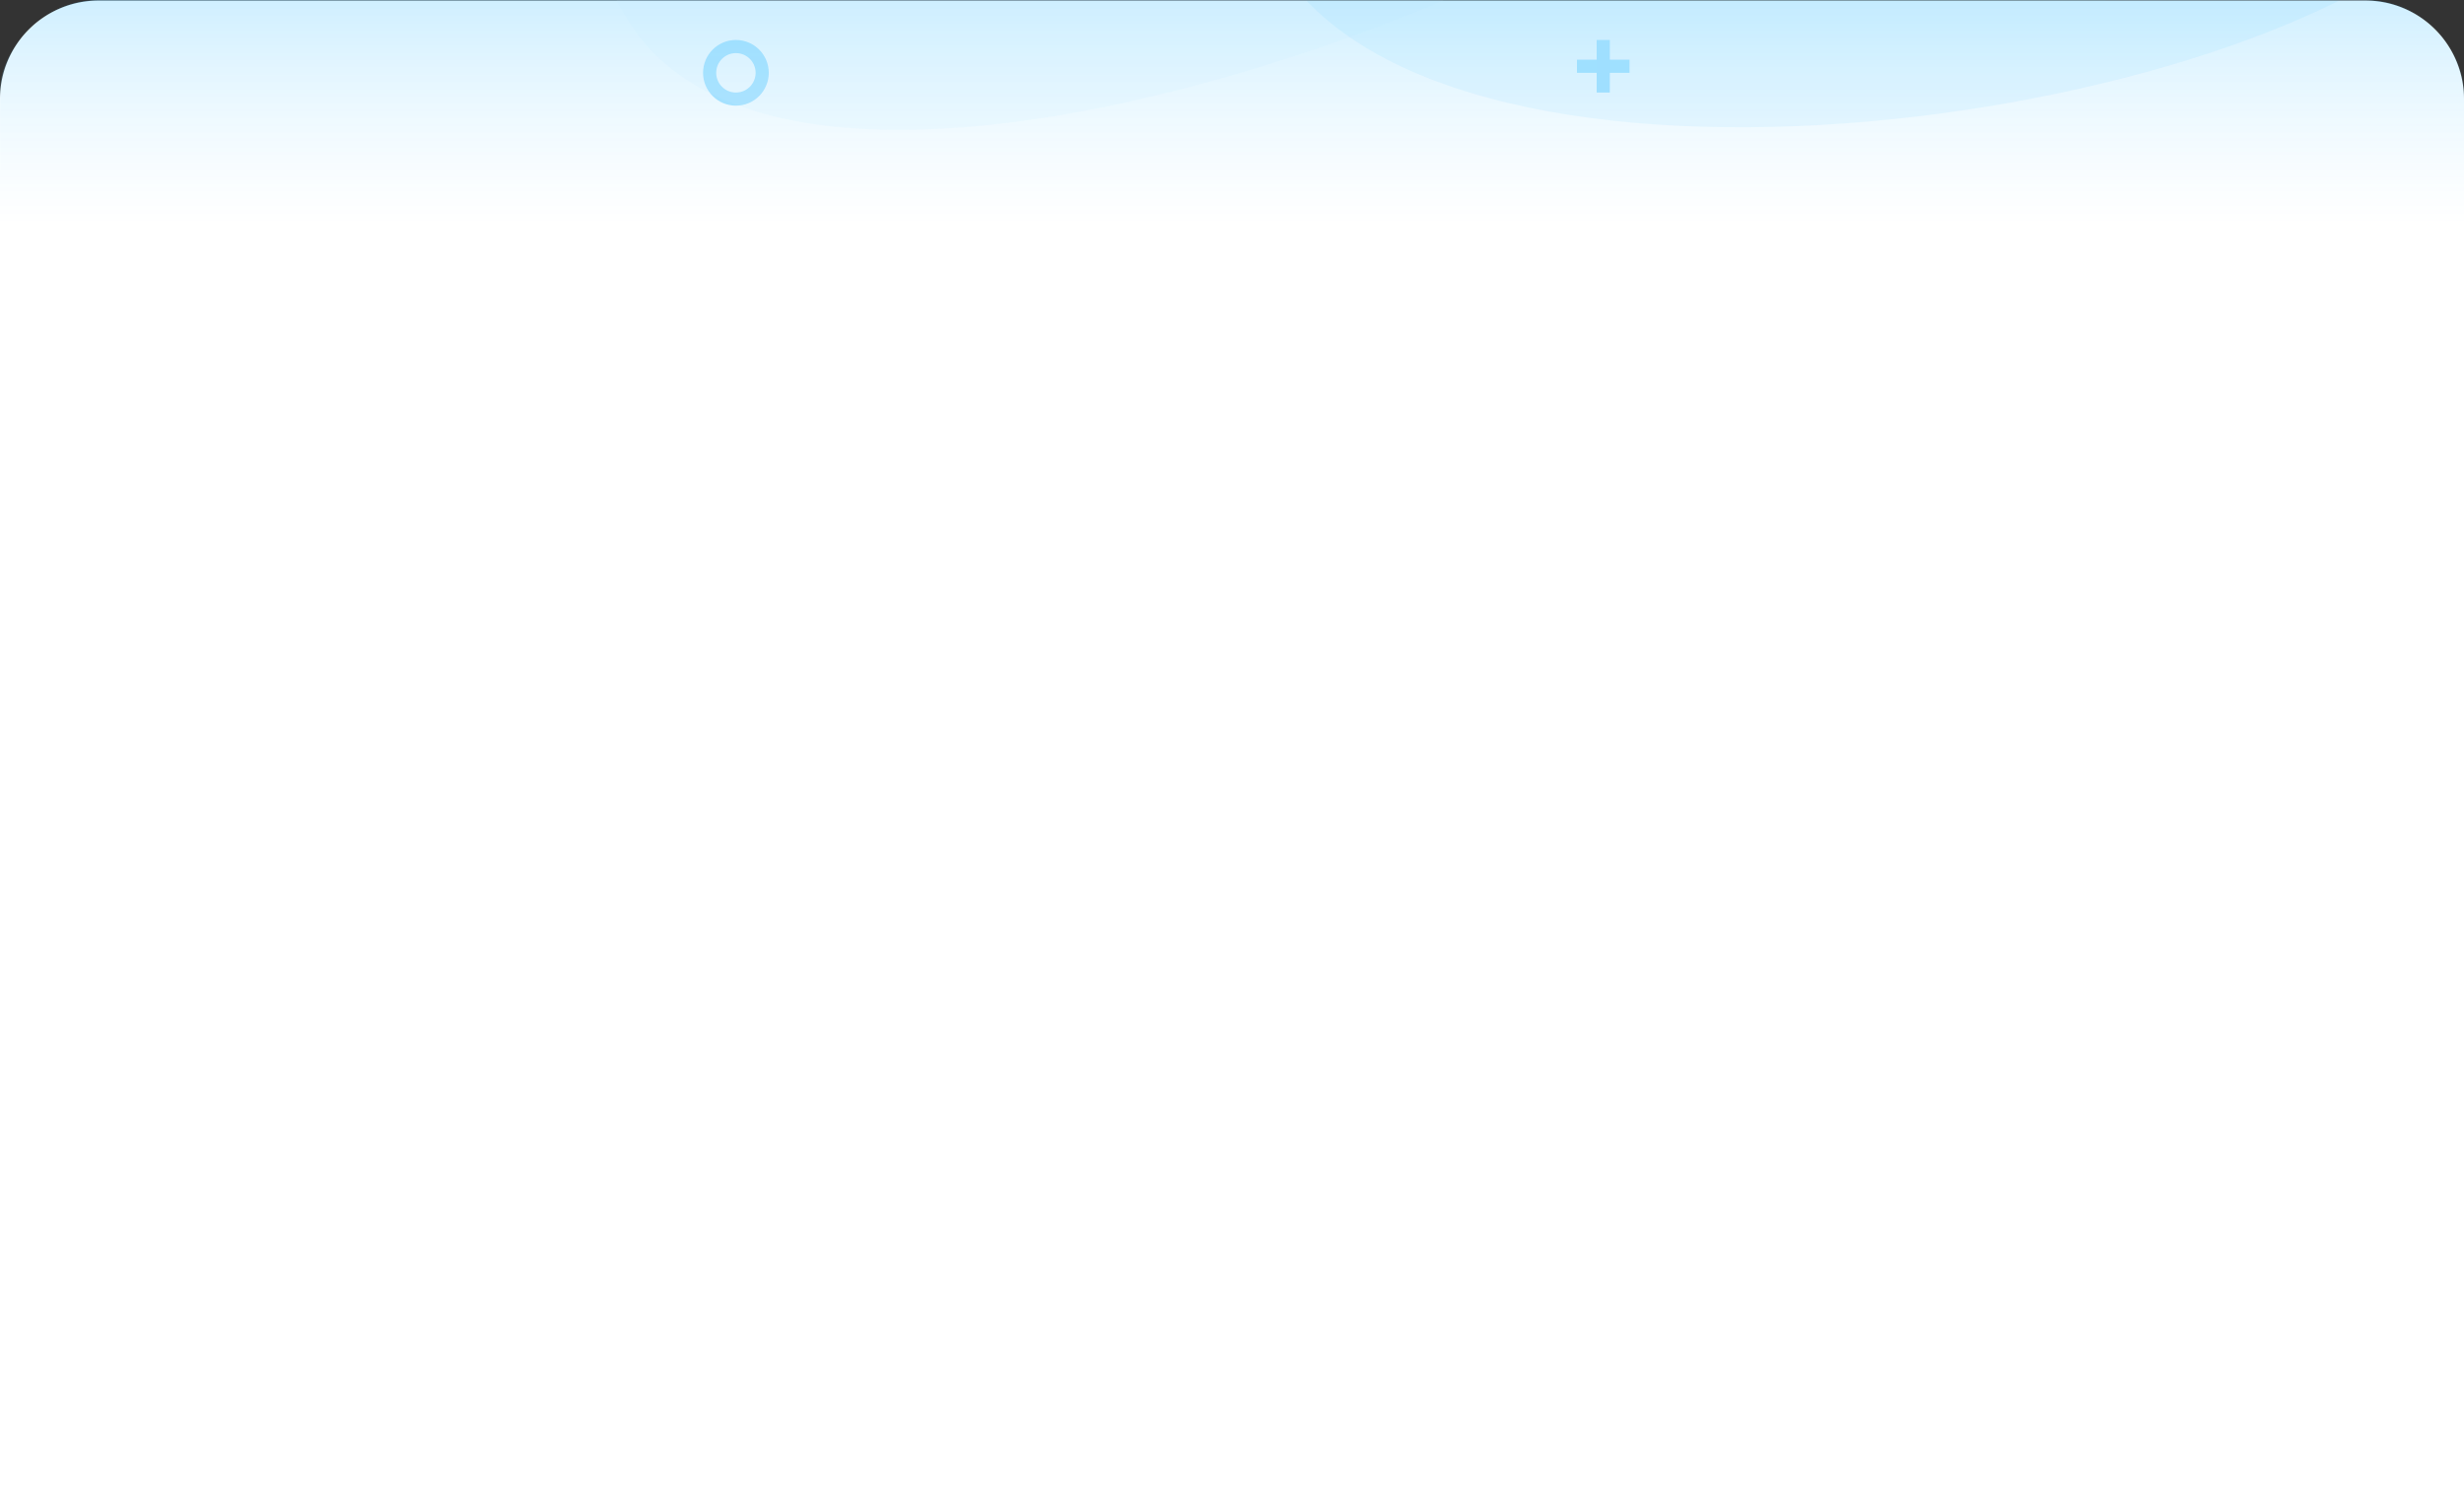 <svg xmlns="http://www.w3.org/2000/svg" xmlns:xlink="http://www.w3.org/1999/xlink" width="375" height="228" viewBox="0 0 375 228">
  <rect x="0" y="0" width="375" height="228" fill="#333333" stroke="none"/>
  <defs>
    <linearGradient id="linear-gradient" x1="0.5" y1="-0.055" x2="0.5" y2="0.23" gradientUnits="objectBoundingBox">
      <stop offset="0" stop-color="#4291f7"/>
      <stop offset="1" stop-color="#fff" stop-opacity="0.455"/>
    </linearGradient>
    <linearGradient id="linear-gradient-2" x1="0.5" y1="-0.055" x2="0.5" y2="0.15" gradientUnits="objectBoundingBox">
      <stop offset="0" stop-color="#0af"/>
      <stop offset="1" stop-color="#fff" stop-opacity="0.455"/>
    </linearGradient>
    <clipPath id="clip-path">
      <path id="路径_64142" data-name="路径 64142" d="M10,0H365a10,10,0,0,1,10,10V228H0V10A10,10,0,0,1,10,0Z" opacity="0.164" fill="url(#linear-gradient)"/>
    </clipPath>
    <clipPath id="clip-输入工号密码bg">
      <rect width="375" height="228"/>
    </clipPath>
  </defs>
  <g id="输入工号密码bg" clip-path="url(#clip-输入工号密码bg)">
    <g id="组_53395" data-name="组 53395" transform="translate(0 -583.917)">
      <path id="矩形_5173" data-name="矩形 5173" d="M15,0H360a15,15,0,0,1,15,15V228a0,0,0,0,1,0,0H0a0,0,0,0,1,0,0V15A15,15,0,0,1,15,0Z" transform="translate(0 584)" fill="#fff"/>
      <path id="路径_64141" data-name="路径 64141" d="M14.6-.083l346.424.051c8.114.526,13.837,7.76,13.973,14.074V227.965H0L.017,13.571C.017,8.369,5.6.2,14.6-.083Z" transform="translate(0 584)" opacity="0.303" fill="url(#linear-gradient-2)"/>
      <g id="椭圆_62" data-name="椭圆 62" transform="translate(107 590)" fill="none" stroke="#0af" stroke-width="2" opacity="0.3">
        <circle cx="5" cy="5" r="5" stroke="none"/>
        <circle cx="5" cy="5" r="4" fill="none"/>
      </g>
      <g id="组_53179" data-name="组 53179" transform="translate(240 590)">
        <path id="路径_64105" data-name="路径 64105" d="M0,0H8V2H0Z" transform="translate(0 3)" fill="#a9e3ff"/>
        <rect id="矩形_5196" data-name="矩形 5196" width="2" height="8" transform="translate(3)" fill="#a9e2ff"/>
      </g>
      <g id="蒙版组_2" data-name="蒙版组 2" transform="translate(0 584)" clip-path="url(#clip-path)">
        <path id="路径_64104" data-name="路径 64104" d="M7.018,63.157C-19.857,97.464,36.368,95.224,75.812,77.395c58.176-26.3,139.89-21.065,111.6-62.6S33.893,28.85,7.018,63.157Z" transform="translate(281.858 27.437) rotate(-177)" fill="#c5ecff" opacity="0.15"/>
        <path id="路径_64106" data-name="路径 64106" d="M7.888,39.543C-18.987,73.85,28.267,94.6,67.71,76.772c58.176-26.3,149.372-13.6,121.083-55.136S34.763,5.237,7.888,39.543Z" transform="translate(381.759 25.691) rotate(-177)" fill="#0af" opacity="0.06"/>
      </g>
    </g>
  </g>
</svg>
